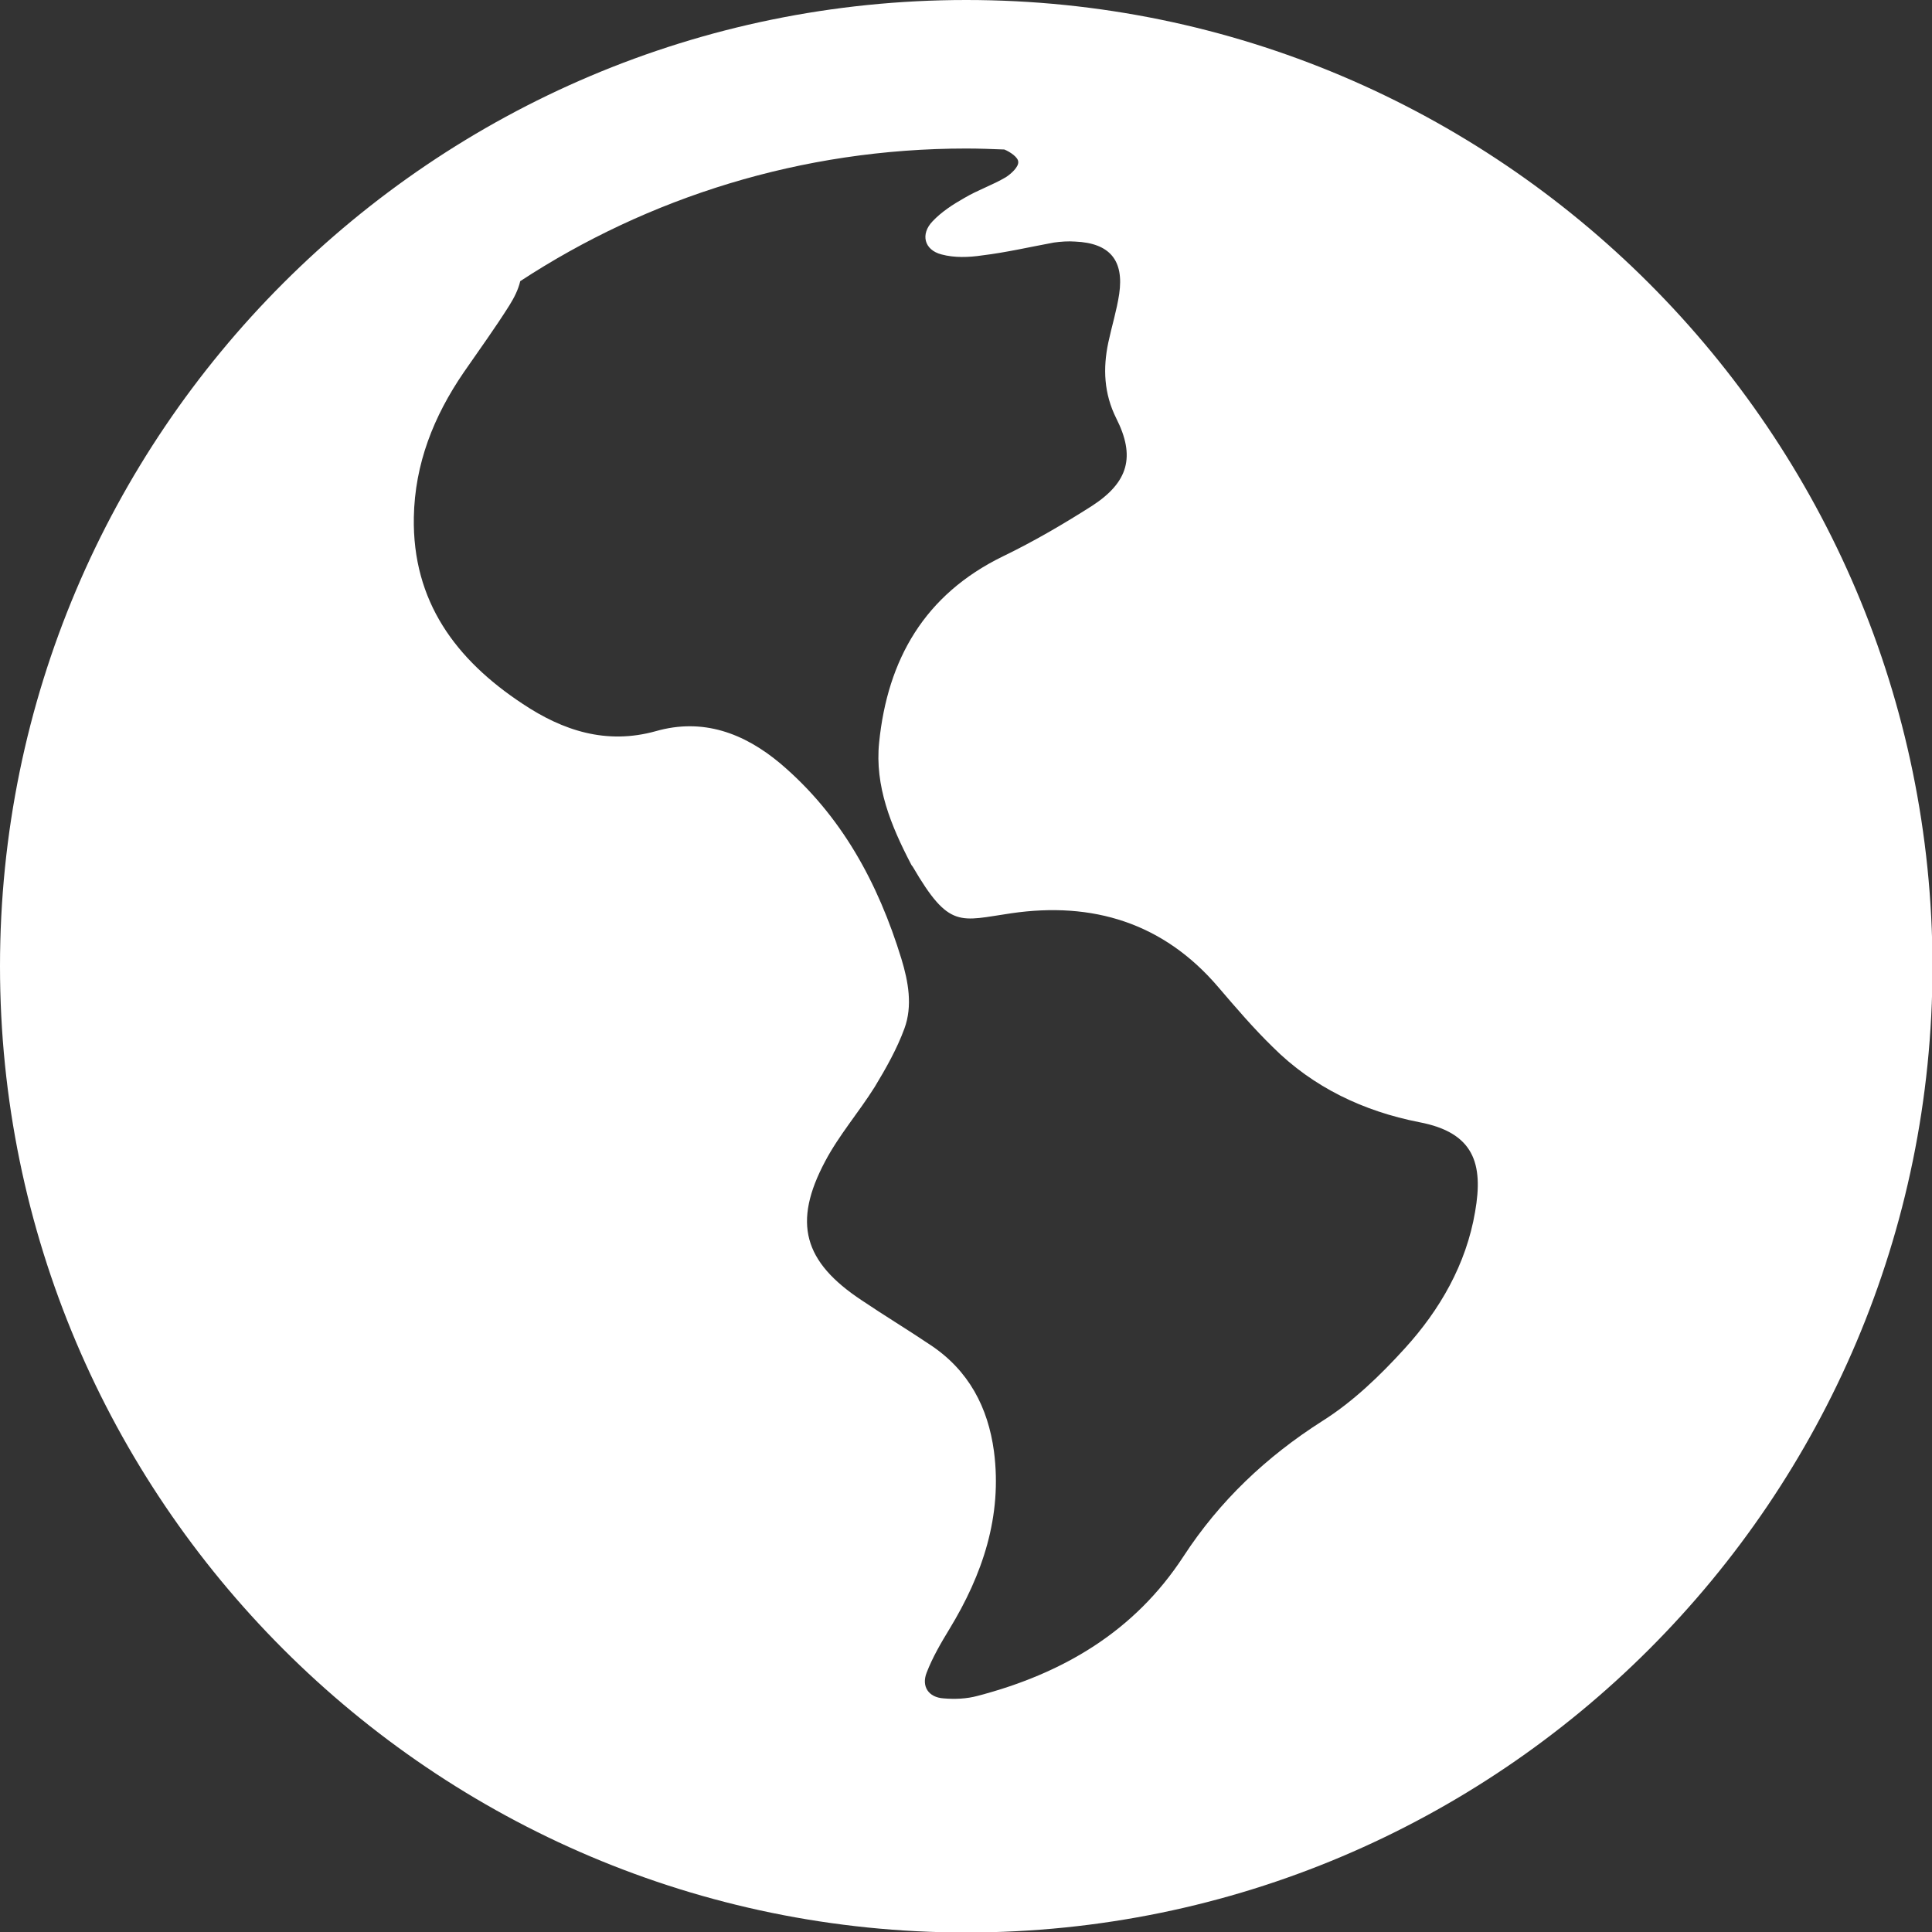 <svg width="55" height="55" viewBox="0 0 55 55" fill="none" xmlns="http://www.w3.org/2000/svg">
<rect x="0" y="0" width="55" height="55" fill="#333333" stroke="none"/>
<g clip-path="url(#clip0_163_1428)">
<path d="M27.507 0C12.33 0 0 12.33 0 27.507C0 42.67 12.33 55.014 27.507 55.014C42.67 55.014 55.014 42.684 55.014 27.507C55 12.33 42.67 0 27.507 0ZM27.507 4.228C27.873 4.228 28.24 4.242 28.592 4.256C28.761 4.326 28.987 4.481 28.987 4.608C29.001 4.749 28.789 4.946 28.634 5.045C28.254 5.27 27.831 5.411 27.451 5.637C27.127 5.82 26.802 6.031 26.549 6.299C26.197 6.665 26.309 7.116 26.802 7.243C27.169 7.342 27.578 7.328 27.958 7.271C28.648 7.187 29.311 7.032 30.001 6.905C30.199 6.877 30.41 6.863 30.607 6.877C31.594 6.919 32.002 7.412 31.861 8.37C31.791 8.836 31.65 9.286 31.551 9.751C31.396 10.484 31.425 11.203 31.777 11.908C32.326 12.993 32.129 13.725 31.086 14.402C30.269 14.923 29.424 15.416 28.55 15.839C26.323 16.924 25.267 18.77 25.027 21.138C24.9 22.378 25.365 23.505 25.929 24.59C25.943 24.618 25.957 24.646 25.985 24.675C27.028 26.464 27.324 26.211 28.789 25.999C31.101 25.661 33.116 26.267 34.68 28.099C35.187 28.691 35.68 29.268 36.23 29.804C37.385 30.959 38.823 31.636 40.401 31.946C41.965 32.242 42.233 33.13 41.993 34.497C41.74 35.99 40.993 37.287 39.992 38.386C39.288 39.161 38.513 39.908 37.639 40.457C36.047 41.472 34.722 42.726 33.693 44.304C32.298 46.446 30.255 47.644 27.831 48.278C27.521 48.363 27.183 48.377 26.859 48.349C26.436 48.321 26.225 48.011 26.38 47.616C26.549 47.179 26.788 46.77 27.028 46.376C27.972 44.826 28.536 43.163 28.296 41.317C28.127 40.063 27.578 39.02 26.506 38.301C25.858 37.864 25.182 37.456 24.534 37.019C22.871 35.92 22.561 34.807 23.491 33.059C23.886 32.312 24.449 31.664 24.9 30.945C25.224 30.41 25.534 29.86 25.746 29.283C25.985 28.634 25.858 27.944 25.661 27.296C24.999 25.14 23.956 23.209 22.209 21.73C21.18 20.87 20.01 20.433 18.672 20.814C17.262 21.208 16.022 20.799 14.881 20.038C12.979 18.784 11.738 17.122 11.781 14.726C11.809 13.204 12.344 11.851 13.204 10.597C13.641 9.963 14.092 9.343 14.5 8.695C14.641 8.469 14.754 8.244 14.81 8.004C18.446 5.623 22.814 4.228 27.507 4.228Z" fill="white"/>
</g>
<defs>
<clipPath id="clip0_163_1428">
<rect width="55" height="55" fill="white"/>
</clipPath>
</defs>
</svg>
